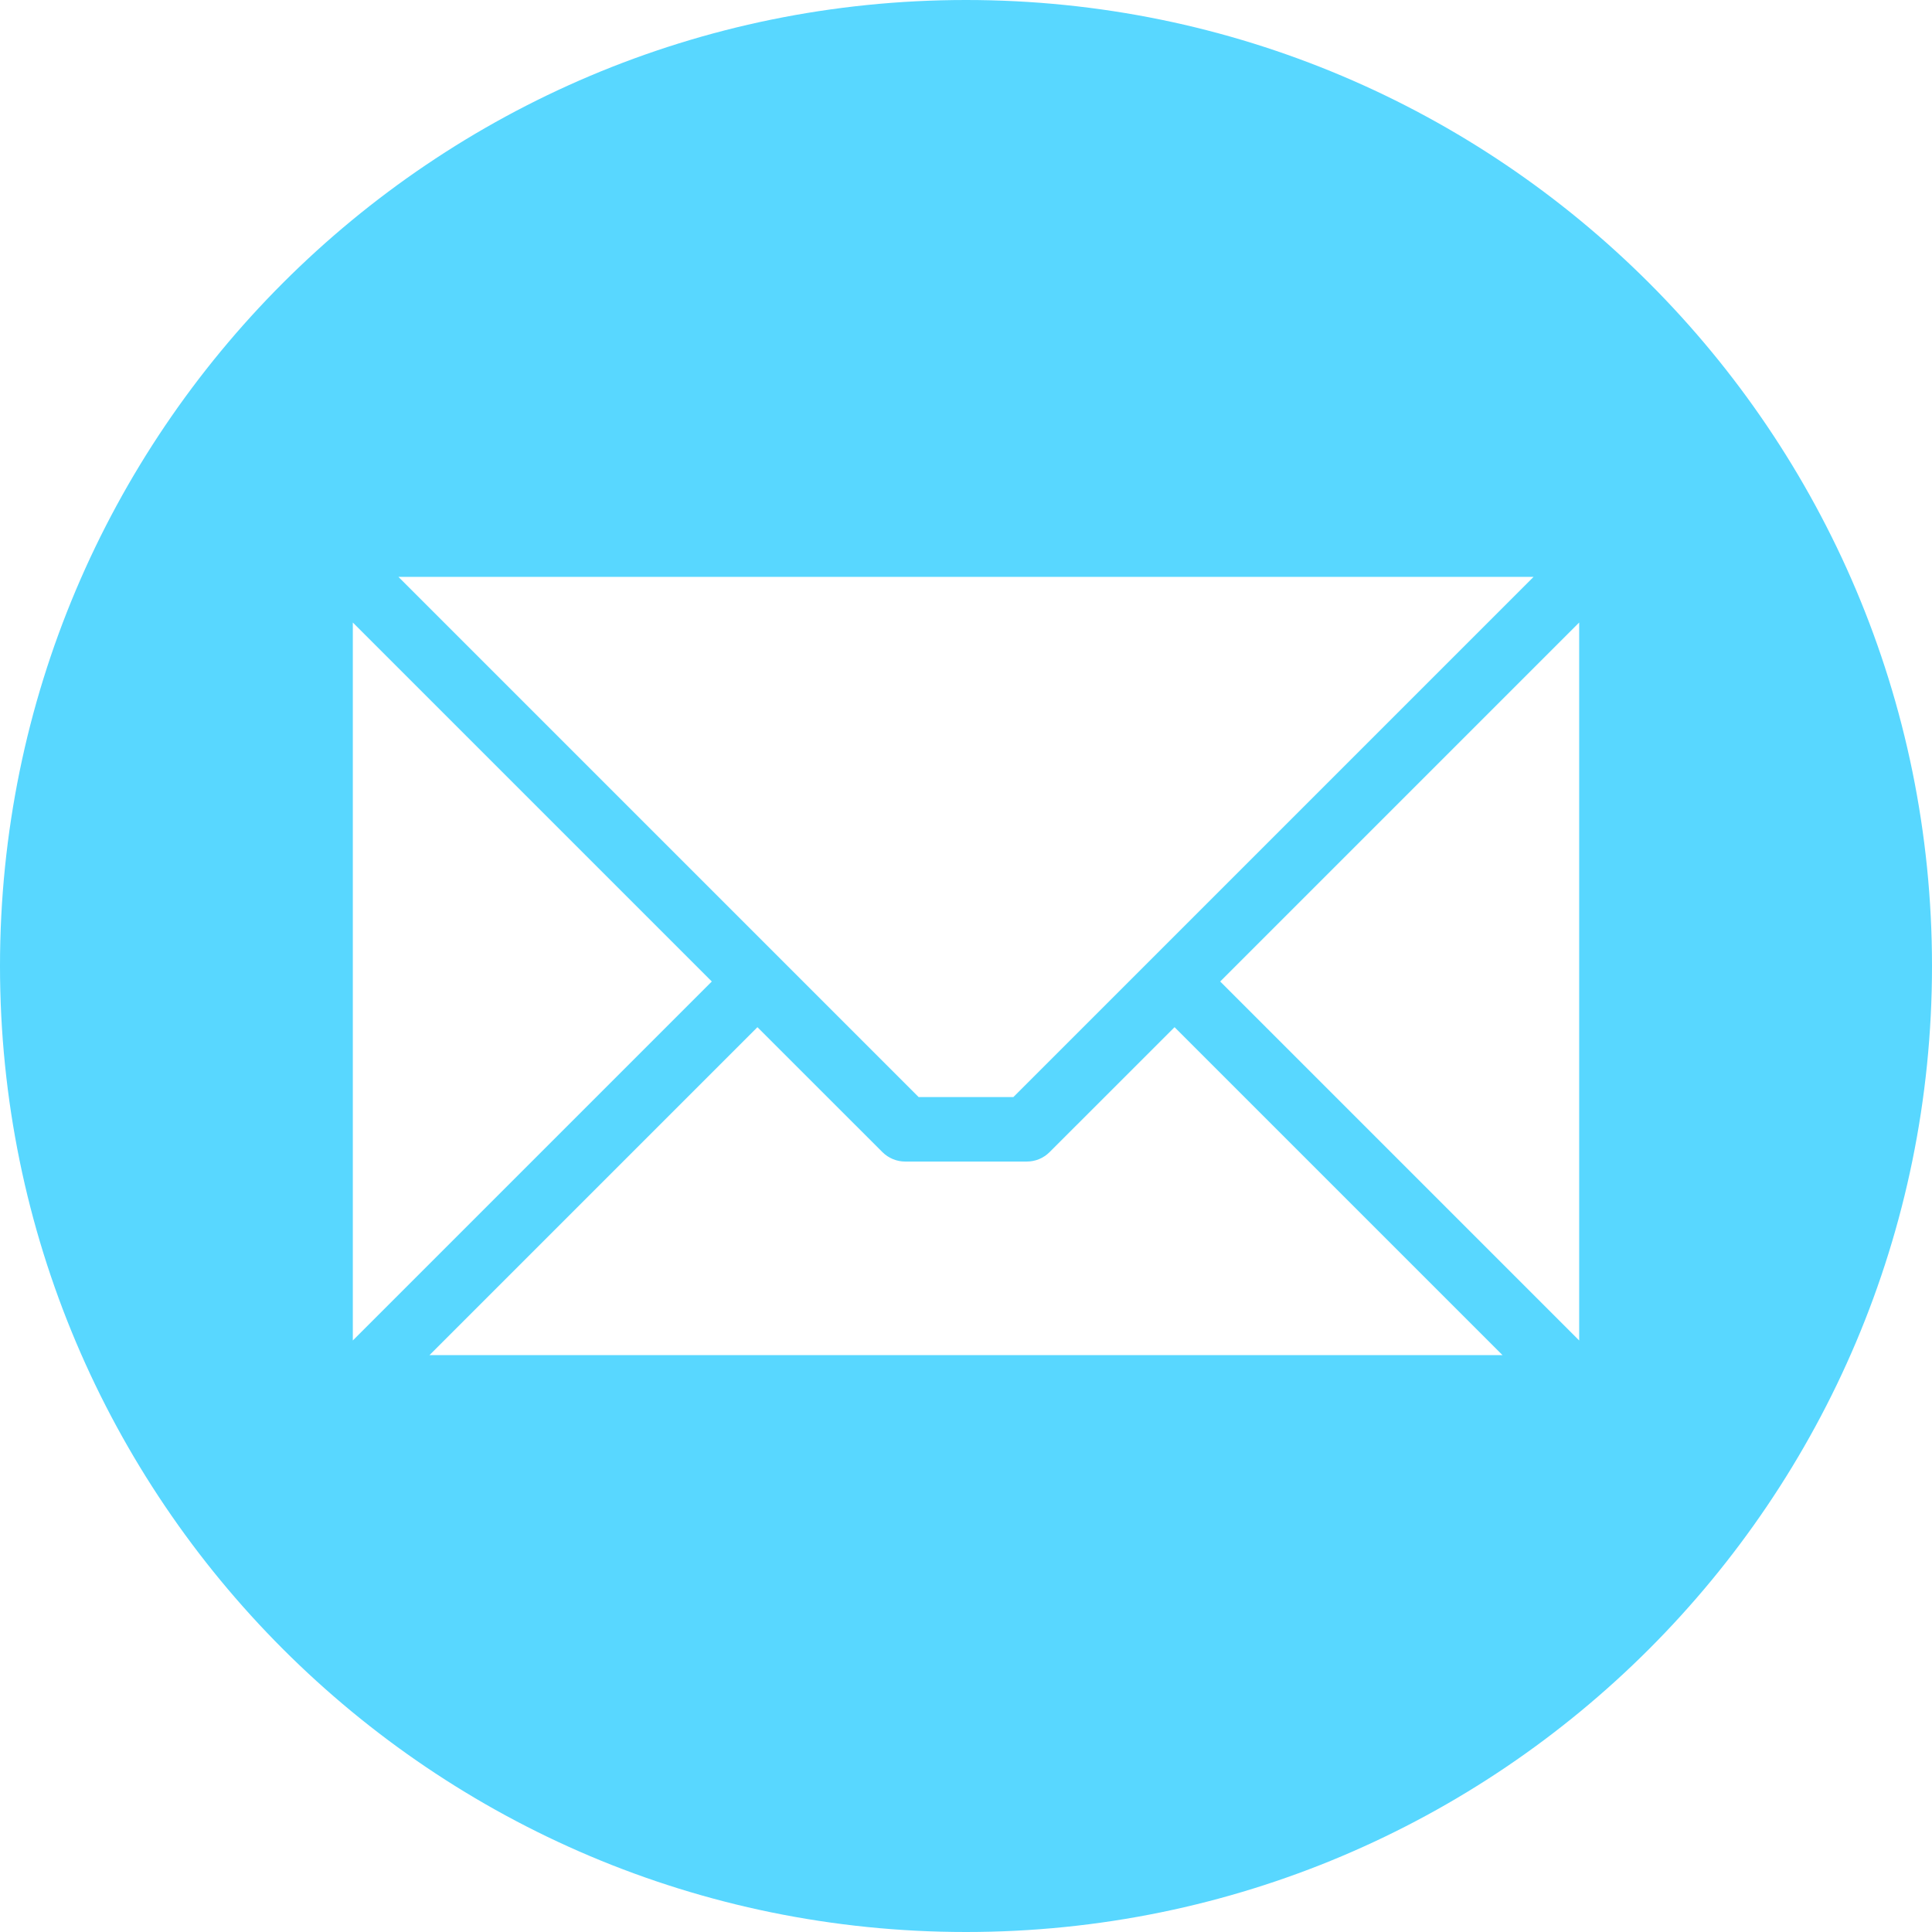 <svg width="42" height="42" viewBox="0 0 42 42" fill="none" xmlns="http://www.w3.org/2000/svg">
<g clip-path="url(#clip0_31_823)">
<path fill-rule="evenodd" clip-rule="evenodd" d="M21 0C32.598 0 42 9.402 42 21C42 32.598 32.598 42 21 42C9.402 42 0 32.598 0 21C0 9.402 9.402 0 21 0ZM34.33 29.141V13.533L26.526 21.337L34.33 29.141ZM9.337 29.459H32.663L25.534 22.33L22.817 25.046C22.685 25.178 22.507 25.252 22.321 25.251H19.679C19.587 25.252 19.496 25.233 19.411 25.198C19.326 25.163 19.248 25.111 19.183 25.046L16.466 22.33L9.337 29.459H9.337ZM7.67 13.533V29.141L15.474 21.337L7.67 13.533ZM33.338 12.541H8.662L19.97 23.849H22.03L33.338 12.541Z" fill="#58D7FF"/>
</g>
<defs>
<clipPath id="clip0_31_823">
<rect width="42" height="42" fill="white"/>
</clipPath>
</defs>
</svg>
